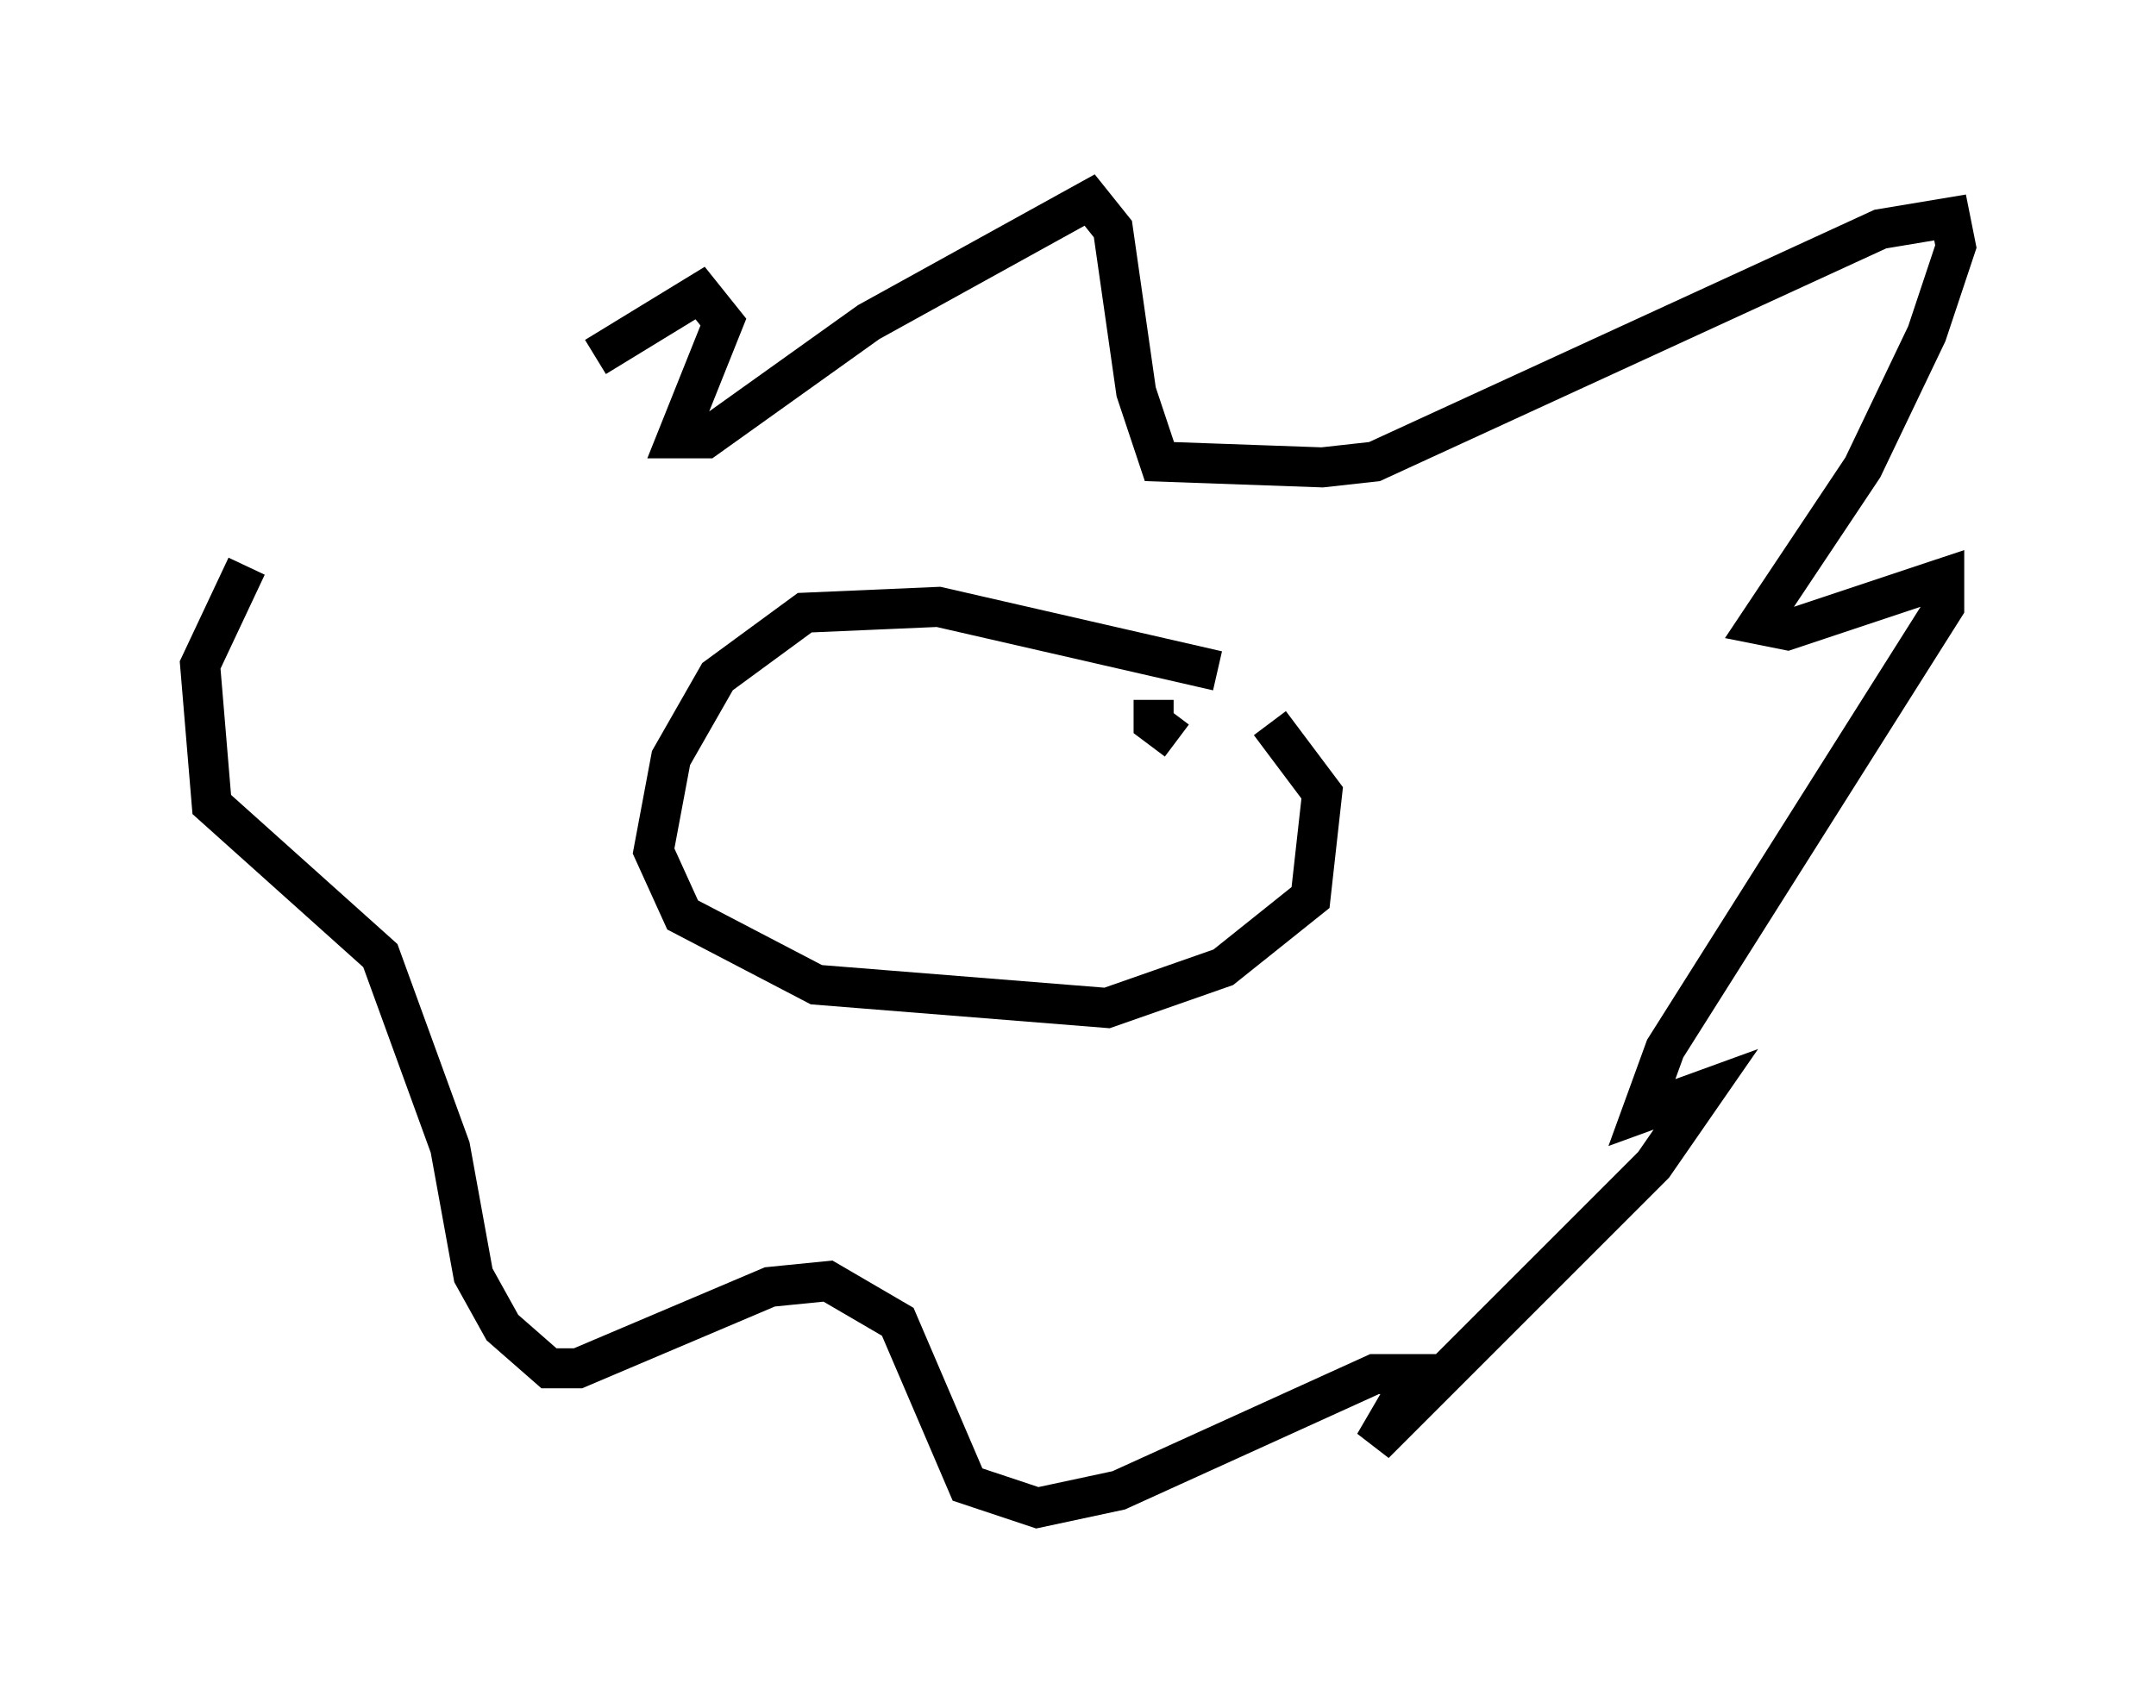 <?xml version="1.0" encoding="utf-8" ?>
<svg baseProfile="full" height="42.681" version="1.1" width="53.866" xmlns="http://www.w3.org/2000/svg" xmlns:ev="http://www.w3.org/2001/xml-events" xmlns:xlink="http://www.w3.org/1999/xlink"><defs /><rect fill="white" height="42.681" width="53.866" x="0" y="0" /><path d="M7.179, 15.022 m7.698, -6.101 l2.615, -1.598 0.581, 0.726 l-1.162, 2.905 0.726, 0.0 l4.067, -2.905 5.52, -3.05 l0.581, 0.726 0.581, 4.067 l0.581, 1.743 4.067, 0.145 l1.307, -0.145 12.637, -5.81 l1.743, -0.291 0.145, 0.726 l-0.726, 2.179 -1.598, 3.341 l-2.615, 3.922 0.726, 0.145 l3.922, -1.307 0.0, 0.726 l-6.972, 11.039 -0.581, 1.598 l1.598, -0.581 -1.307, 1.888 l-6.972, 6.972 1.017, -1.743 l-1.017, 0.0 -6.391, 2.905 l-2.034, 0.436 -1.743, -0.581 l-1.743, -4.067 -1.743, -1.017 l-1.453, 0.145 -4.793, 2.034 l-0.726, 0.0 -1.162, -1.017 l-0.726, -1.307 -0.581, -3.196 l-1.743, -4.793 -4.212, -3.777 l-0.291, -3.486 1.162, -2.469 m24.257, 2.615 l-6.972, -1.598 -3.341, 0.145 l-2.179, 1.598 -1.162, 2.034 l-0.436, 2.324 0.726, 1.598 l3.341, 1.743 7.263, 0.581 l2.905, -1.017 2.179, -1.743 l0.291, -2.615 -1.307, -1.743 m-2.905, -0.581 l0.0, 0.581 0.581, 0.436 " fill="none" stroke="black" stroke-width="1" /></svg>